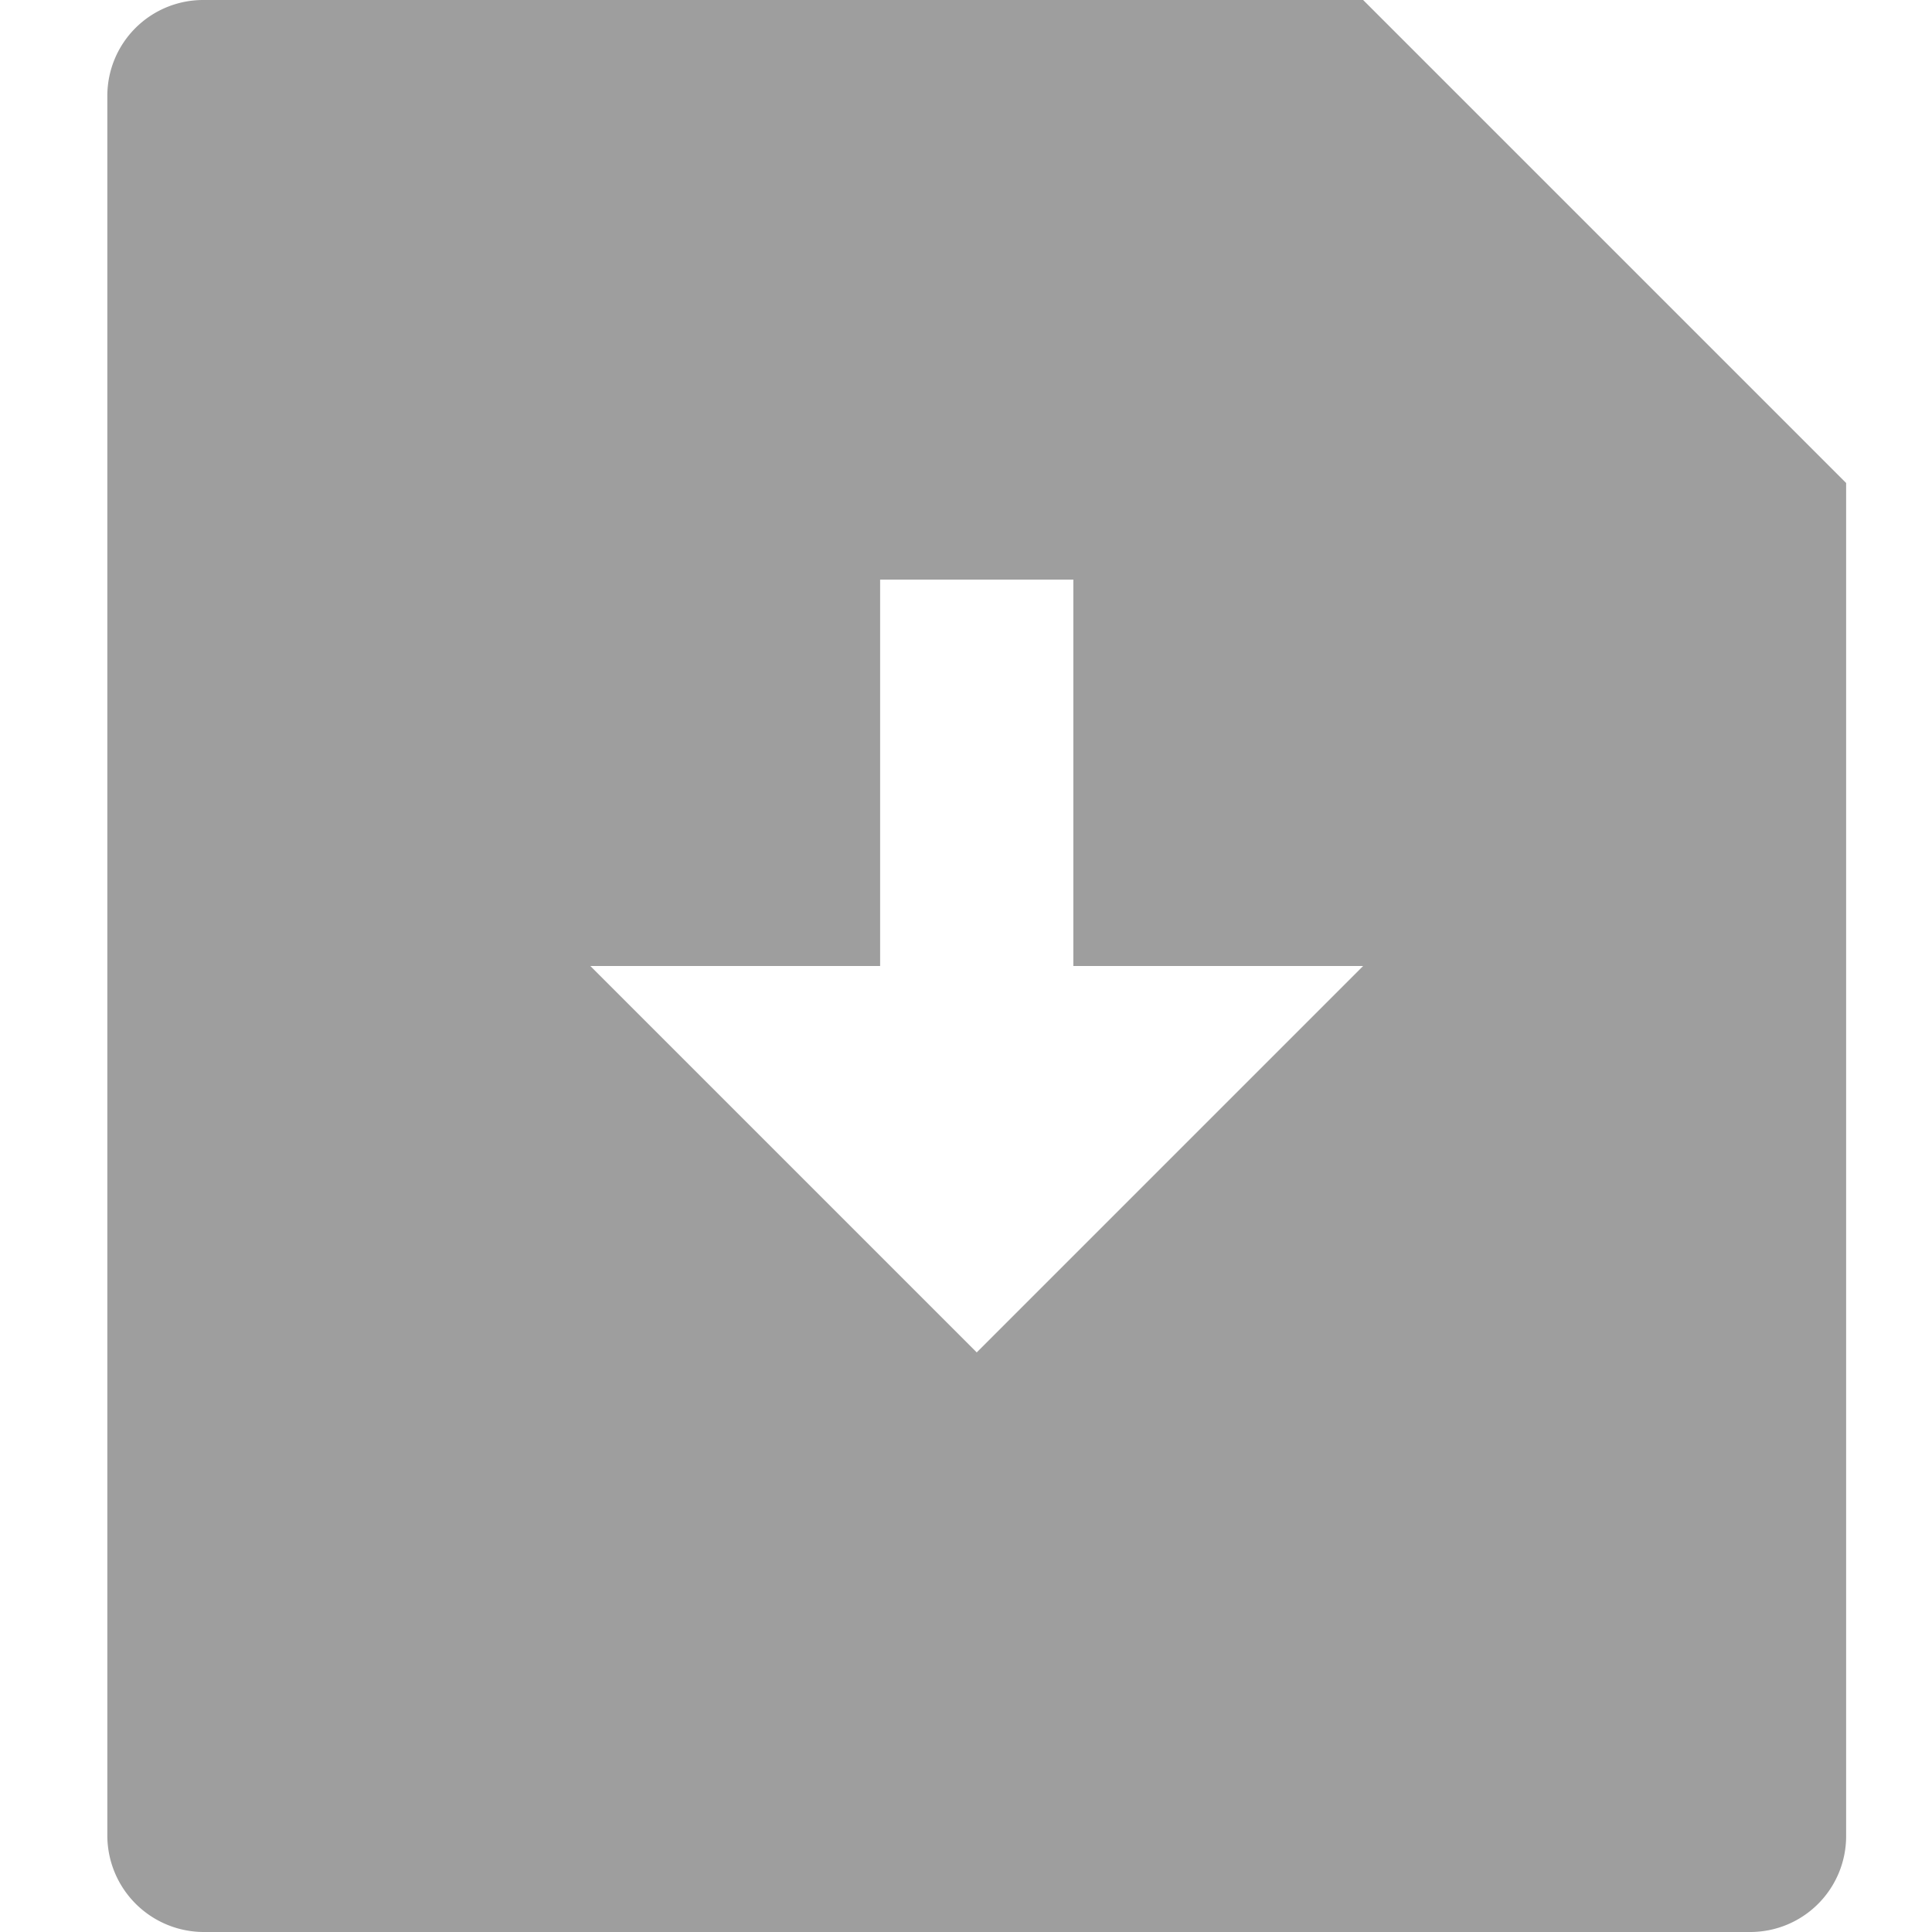 <svg xmlns="http://www.w3.org/2000/svg" width="18" height="18" viewBox="0 0 18 18">
  <g id="그룹_153" data-name="그룹 153" transform="translate(-522 -136)">
    <g id="구성_요소_1_93" data-name="구성 요소 1 – 93" transform="translate(522 136)">
      <rect id="사각형_36" data-name="사각형 36" width="18" height="18" fill="rgba(244,83,83,0)"/>
    </g>
    <path id="패스_1" data-name="패스 1" d="M14.7,2l4.5,4.5V19.107a.893.893,0,0,1-.894.893H3.894A.9.9,0,0,1,3,19.107V2.893A.893.893,0,0,1,3.894,2ZM12,11V7.4H10.2V11H7.5l3.6,3.6L14.7,11Z" transform="translate(520 134)" fill="#9e9e9e"/>
  </g>
</svg>

